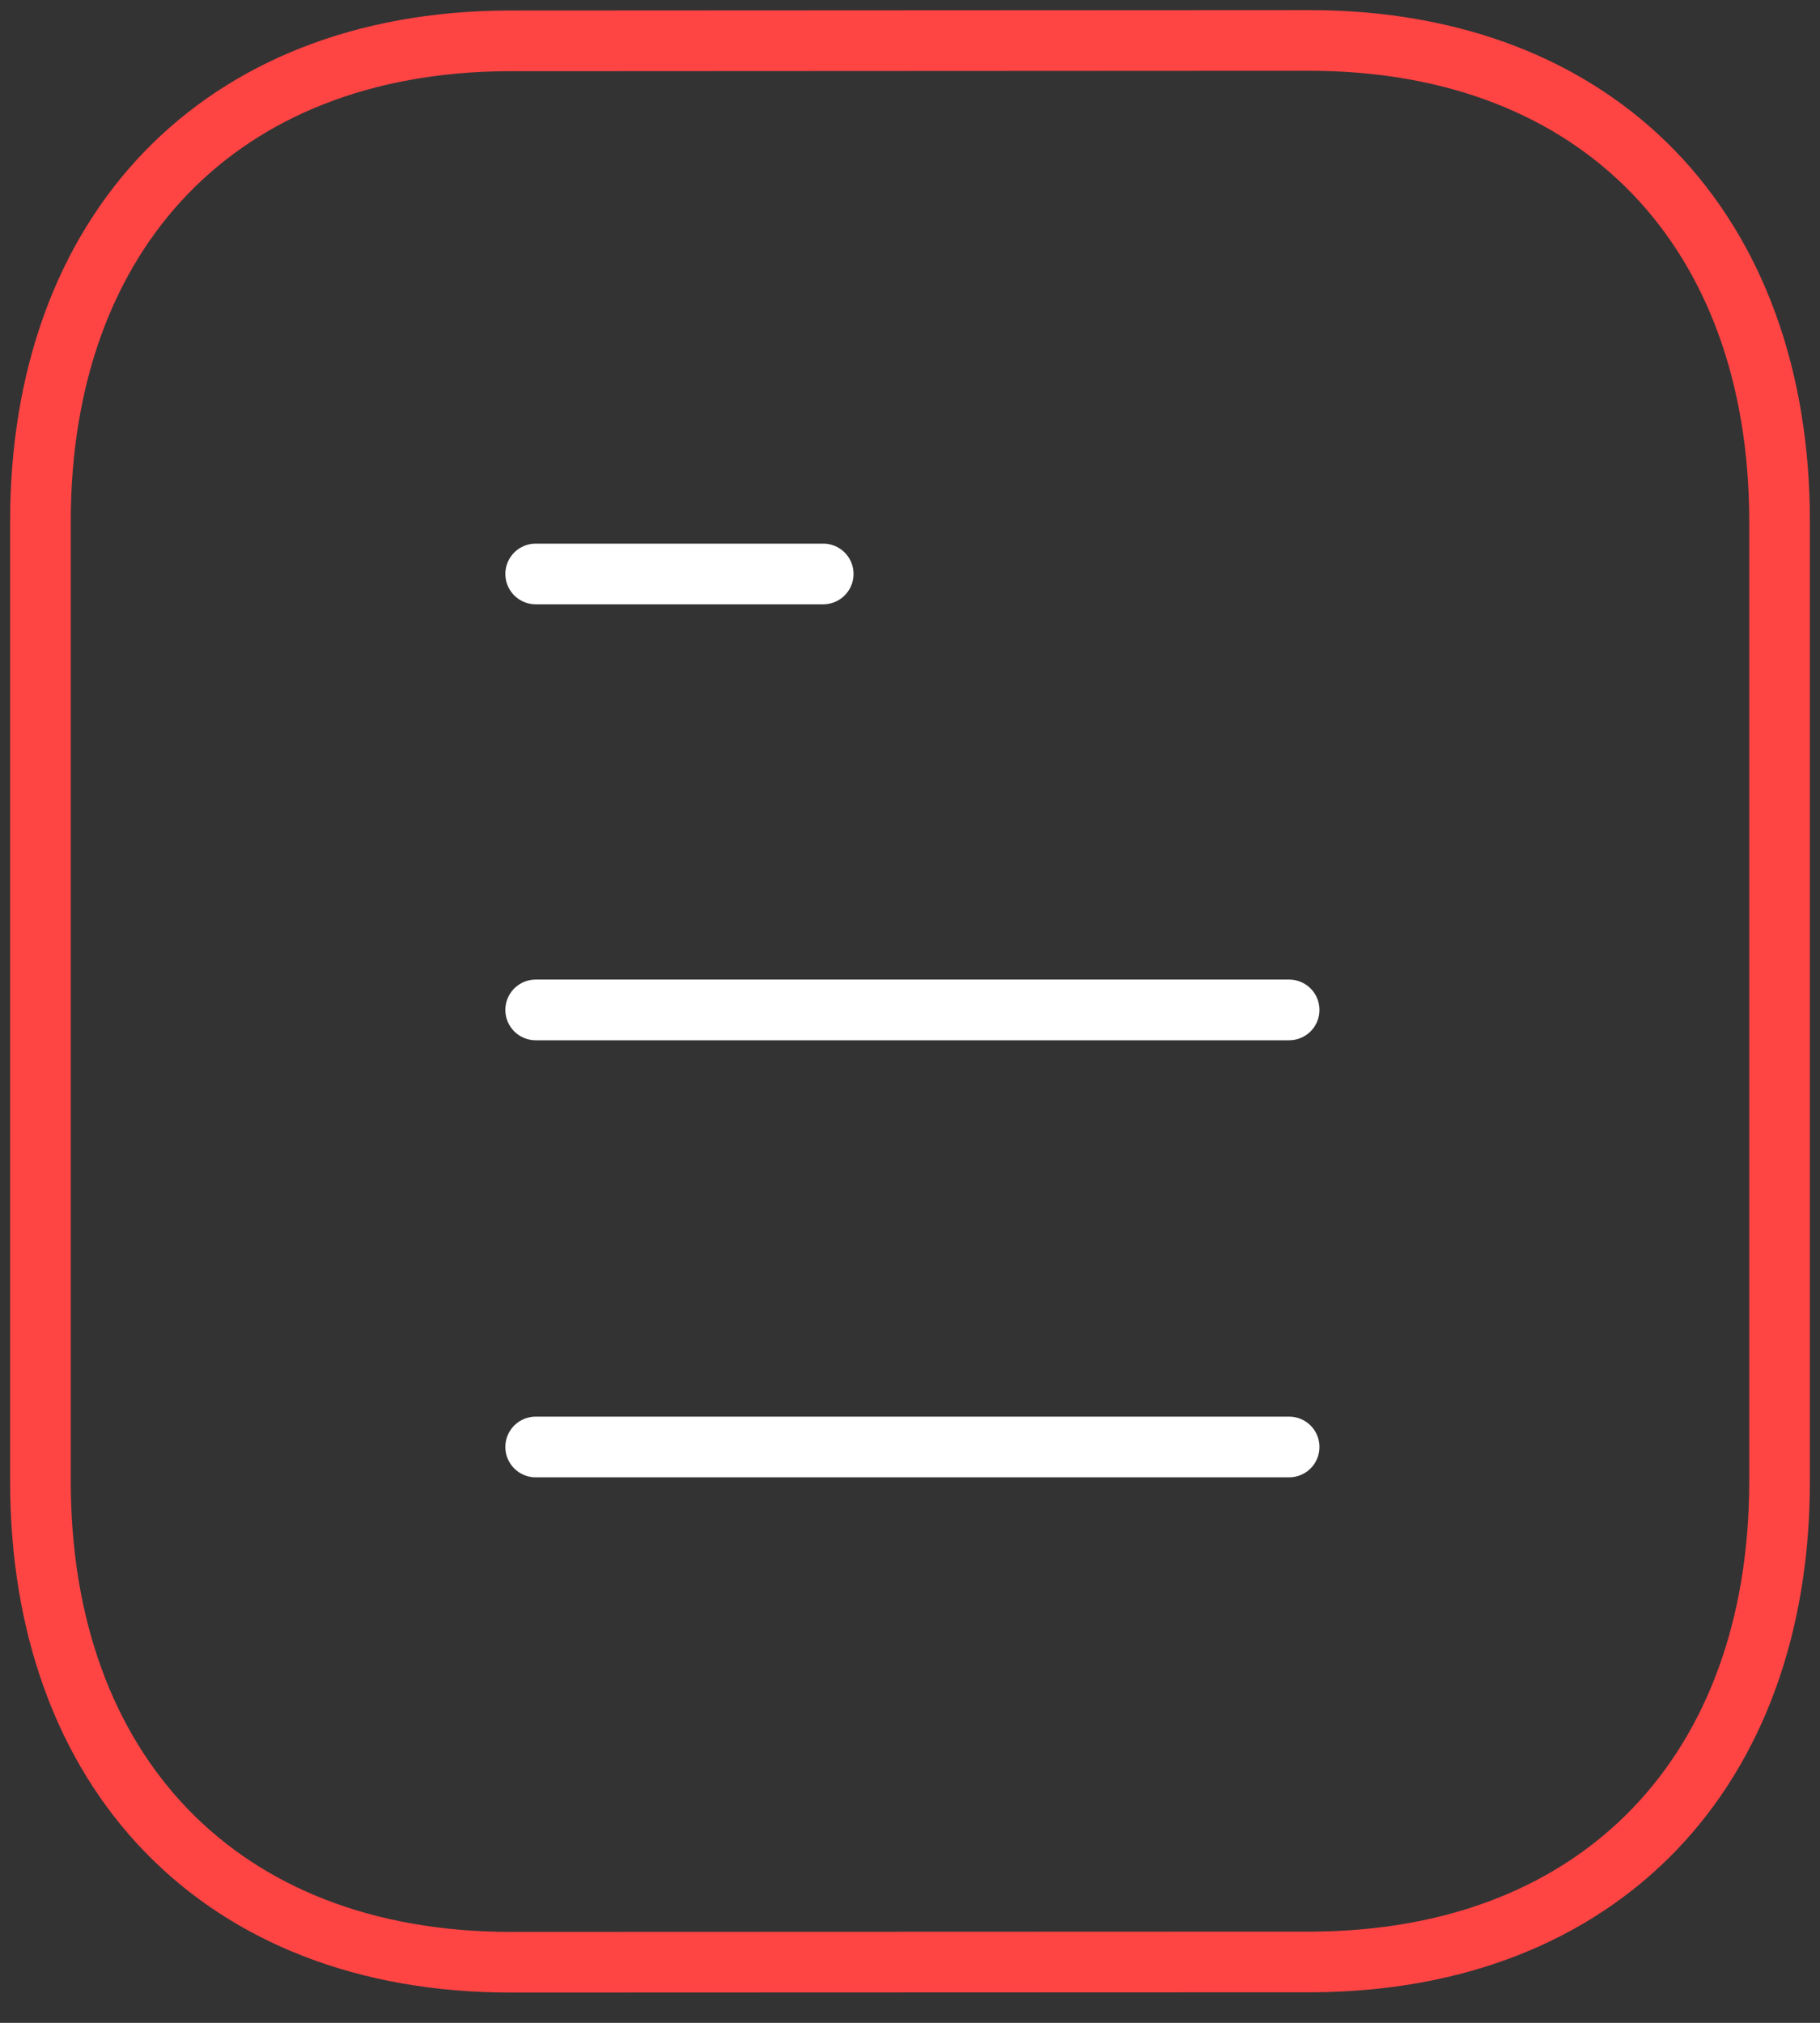 <svg width="45" height="50" viewBox="0 0 45 50" fill="none" xmlns="http://www.w3.org/2000/svg">
<rect x="0" y="0" width="45" height="50" fill="#333333" stroke="none"/>
<path d="M31.874 35.766H13.245" stroke="white" stroke-width="1.5" stroke-linecap="round" stroke-linejoin="round"/>
<path d="M31.874 24.963H13.245" stroke="white" stroke-width="1.5" stroke-linecap="round" stroke-linejoin="round"/>
<path d="M20.354 14.187H13.245" stroke="white" stroke-width="1.5" stroke-linecap="round" stroke-linejoin="round"/>
<path fill-rule="evenodd" clip-rule="evenodd" d="M32.371 1C32.371 1 12.562 1.01 12.531 1.01C5.41 1.054 1 5.74 1 12.887V36.615C1 43.799 5.443 48.502 12.627 48.502C12.627 48.502 32.433 48.495 32.466 48.495C39.588 48.451 44 43.763 44 36.615V12.887C44 5.704 39.554 1 32.371 1Z" stroke="#FF4444" stroke-width="1.5" stroke-linecap="round" stroke-linejoin="round"/>
</svg>
